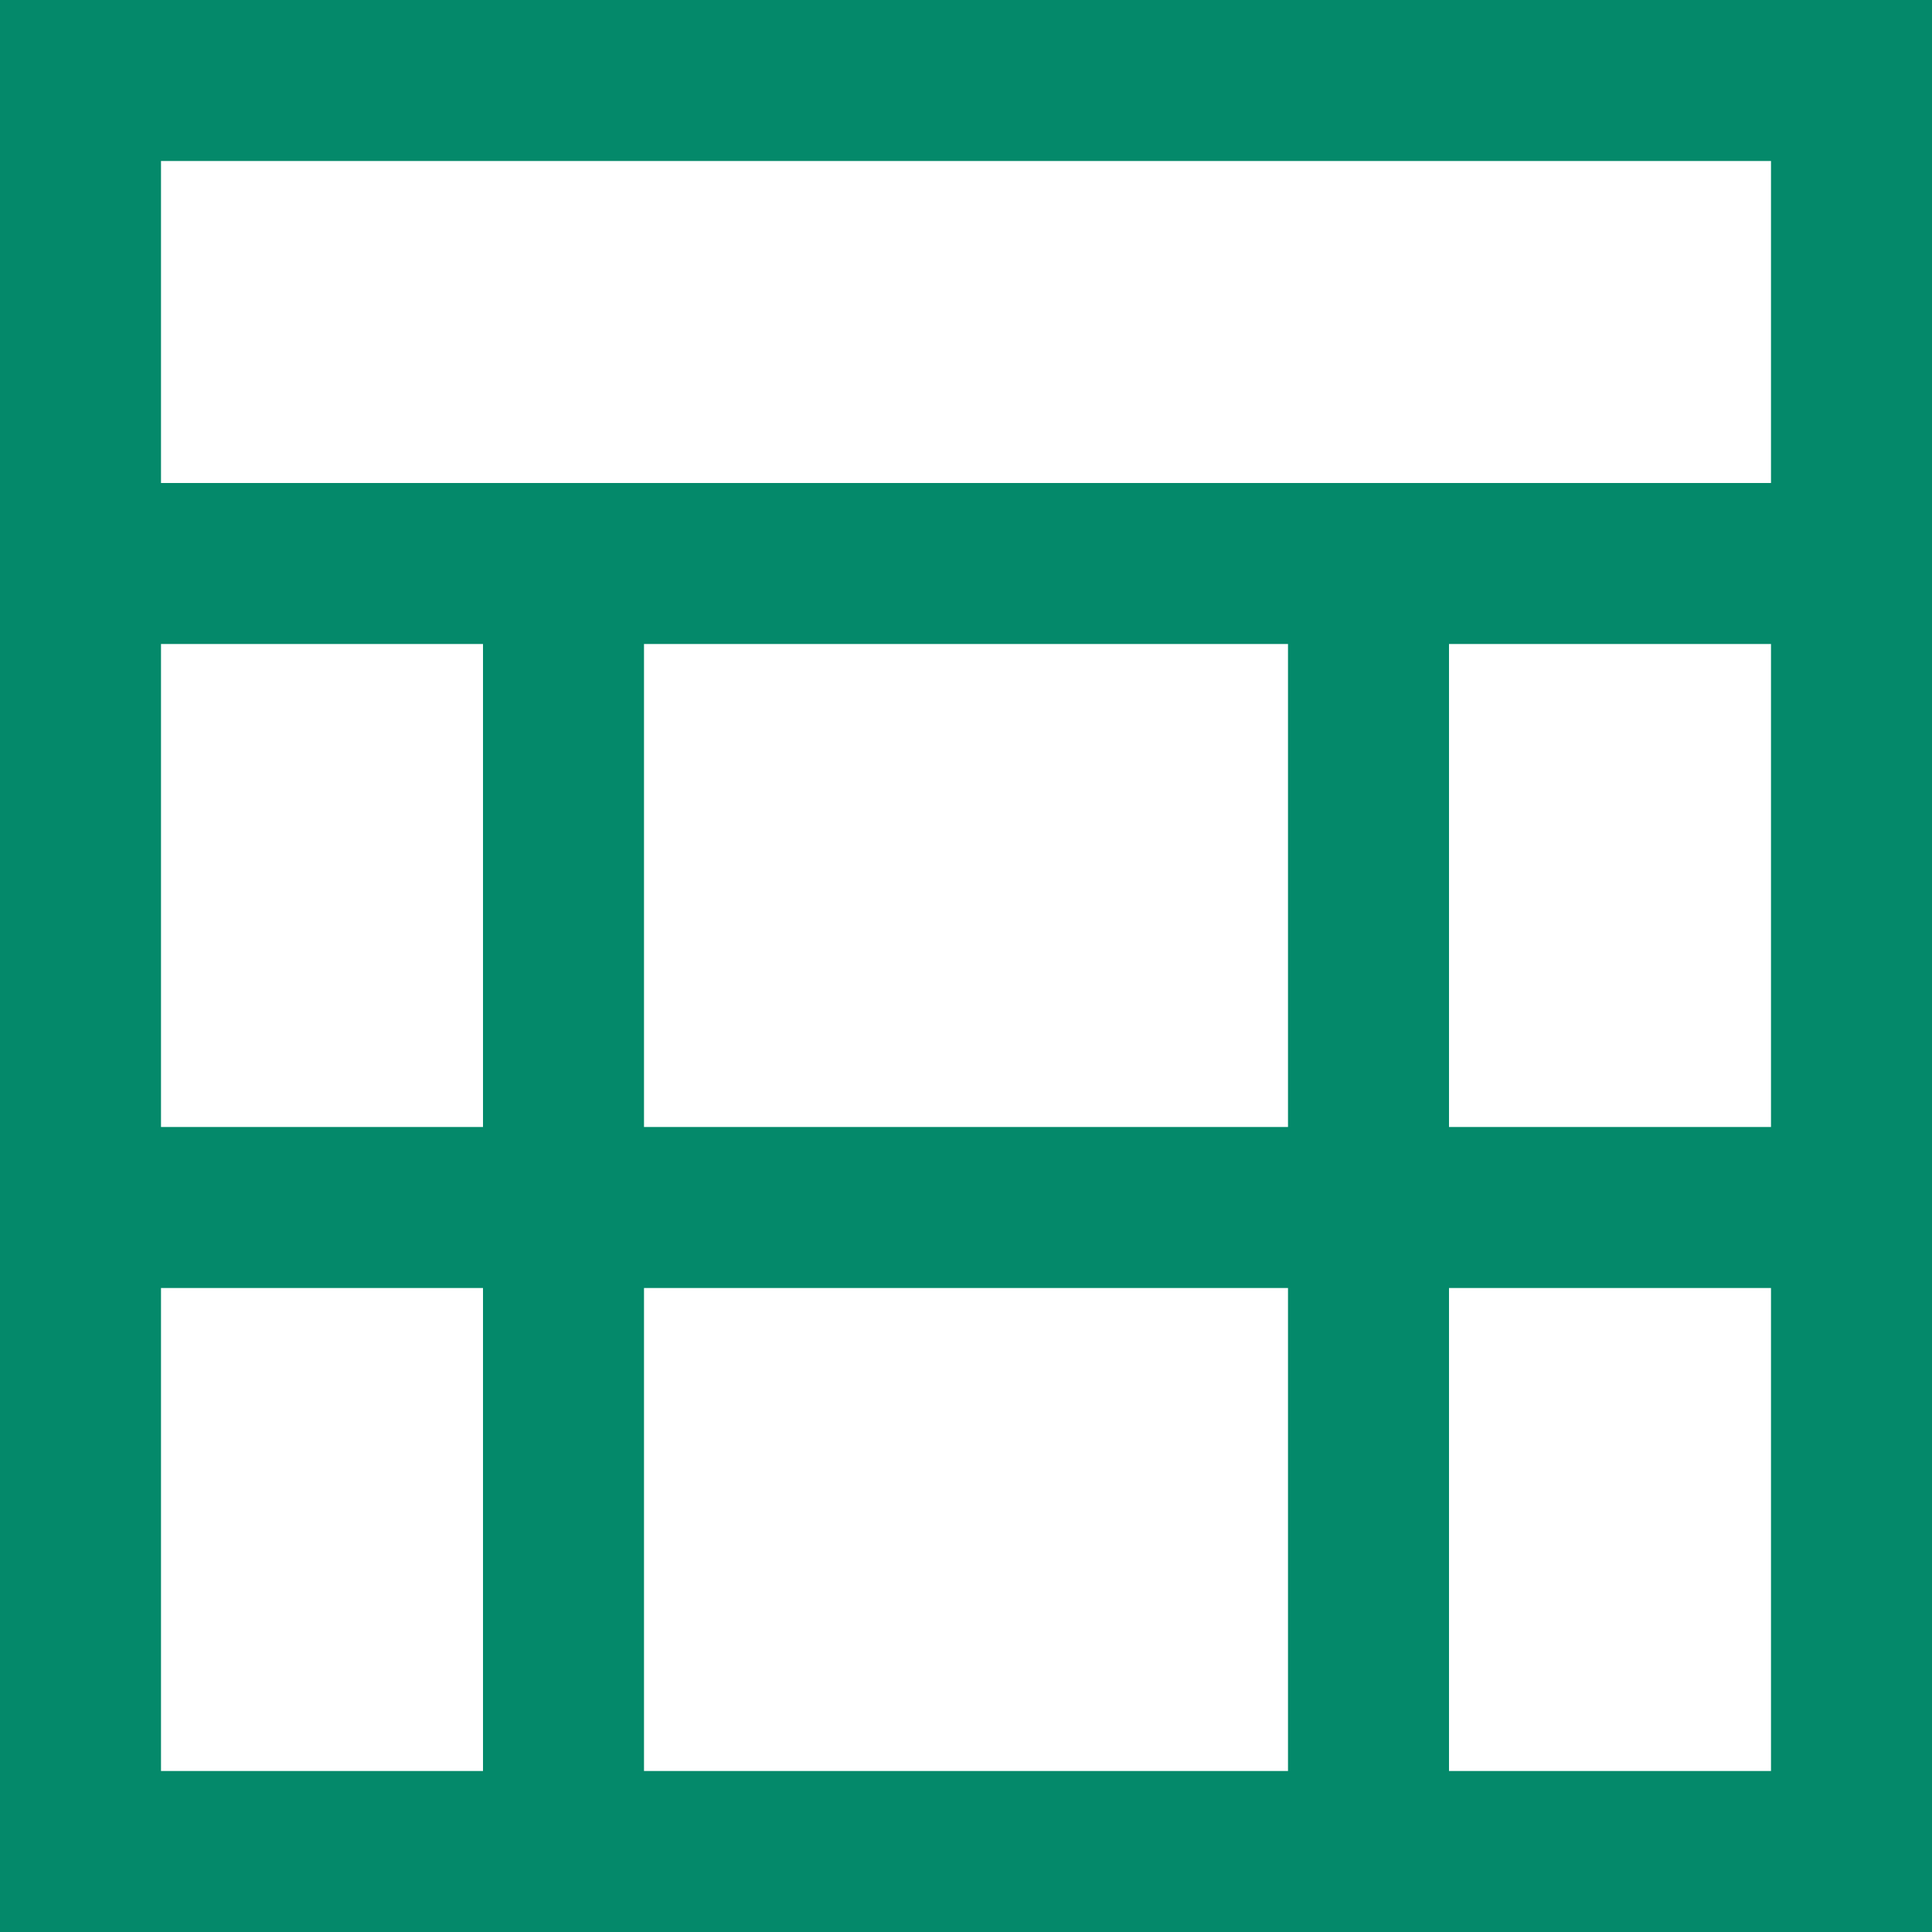 <?xml version="1.0" encoding="UTF-8"?>
<svg xmlns="http://www.w3.org/2000/svg" xmlns:xlink="http://www.w3.org/1999/xlink" width="24pt" height="24pt" viewBox="0 0 24 24" version="1.1">
<g id="surface1">
<path style=" stroke:none;fill-rule:nonzero;fill:rgb(1.569%,53.725%,41.569%);fill-opacity:1;" d="M 0 0 L 0 24 L 24 24 L 24 0 Z M 2 2 L 22 2 L 22 6 L 2 6 Z M 2 8 L 6 8 L 6 14 L 2 14 Z M 8 8 L 16 8 L 16 14 L 8 14 Z M 18 8 L 22 8 L 22 14 L 18 14 Z M 2 16 L 6 16 L 6 22 L 2 22 Z M 8 16 L 16 16 L 16 22 L 8 22 Z M 18 16 L 22 16 L 22 22 L 18 22 Z M 18 16 "/>
</g>
</svg>
